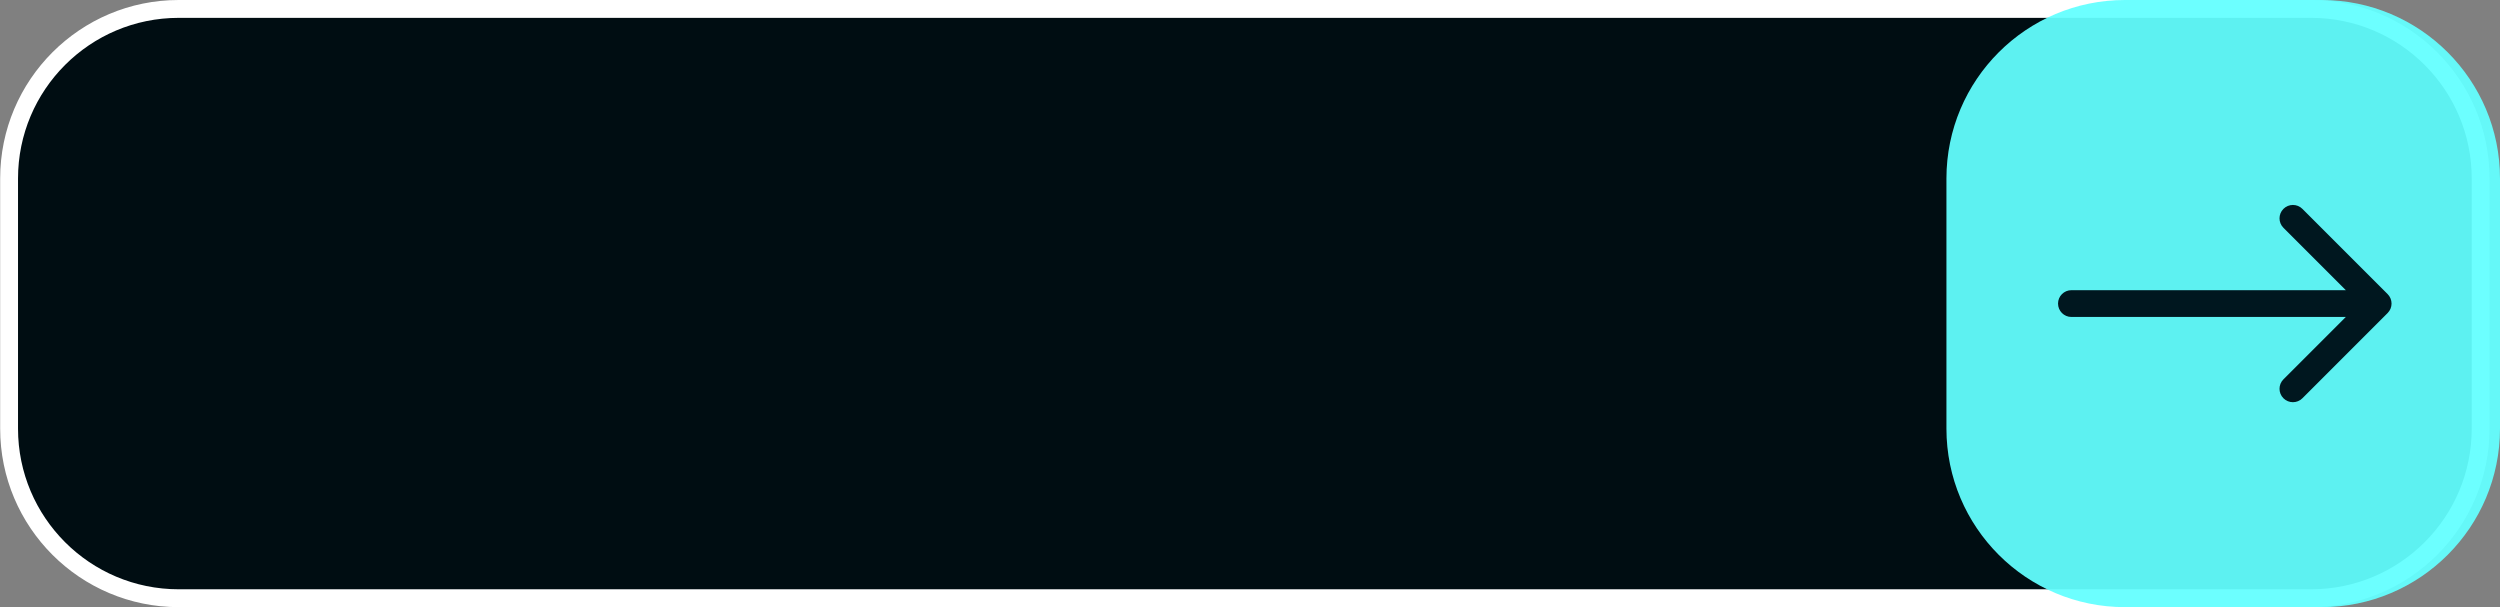 <svg width="140" height="34" viewBox="0 0 140 34" fill="none" xmlns="http://www.w3.org/2000/svg">
<rect x="0" y="0" width="140" height="34" fill="#808080" stroke="none"/>
<path d="M10.009 0.5H129.416C134.663 0.5 138.916 4.753 138.916 10V24C138.916 29.247 134.663 33.5 129.416 33.5H10.009C4.762 33.5 0.509 29.247 0.509 24V10C0.509 4.753 4.762 0.5 10.009 0.5Z" fill="#000D12" stroke="white"/>
<path d="M109 10C109 4.477 113.477 0 119 0H130C135.523 0 140 4.477 140 10V24C140 29.523 135.523 34 130 34H119C113.477 34 109 29.523 109 24V10Z" fill="#63FFFF" fill-opacity="0.94"/>
<path d="M116 16.25C115.586 16.25 115.25 16.586 115.25 17C115.25 17.414 115.586 17.75 116 17.75L116 16.25ZM133.707 17.53C134 17.237 134 16.763 133.707 16.47L128.934 11.697C128.641 11.404 128.166 11.404 127.873 11.697C127.58 11.99 127.58 12.464 127.873 12.757L132.116 17L127.873 21.243C127.58 21.535 127.58 22.01 127.873 22.303C128.166 22.596 128.641 22.596 128.934 22.303L133.707 17.53ZM116 17.75L133.176 17.75L133.176 16.25L116 16.25L116 17.75Z" fill="#00171F"/>
</svg>
